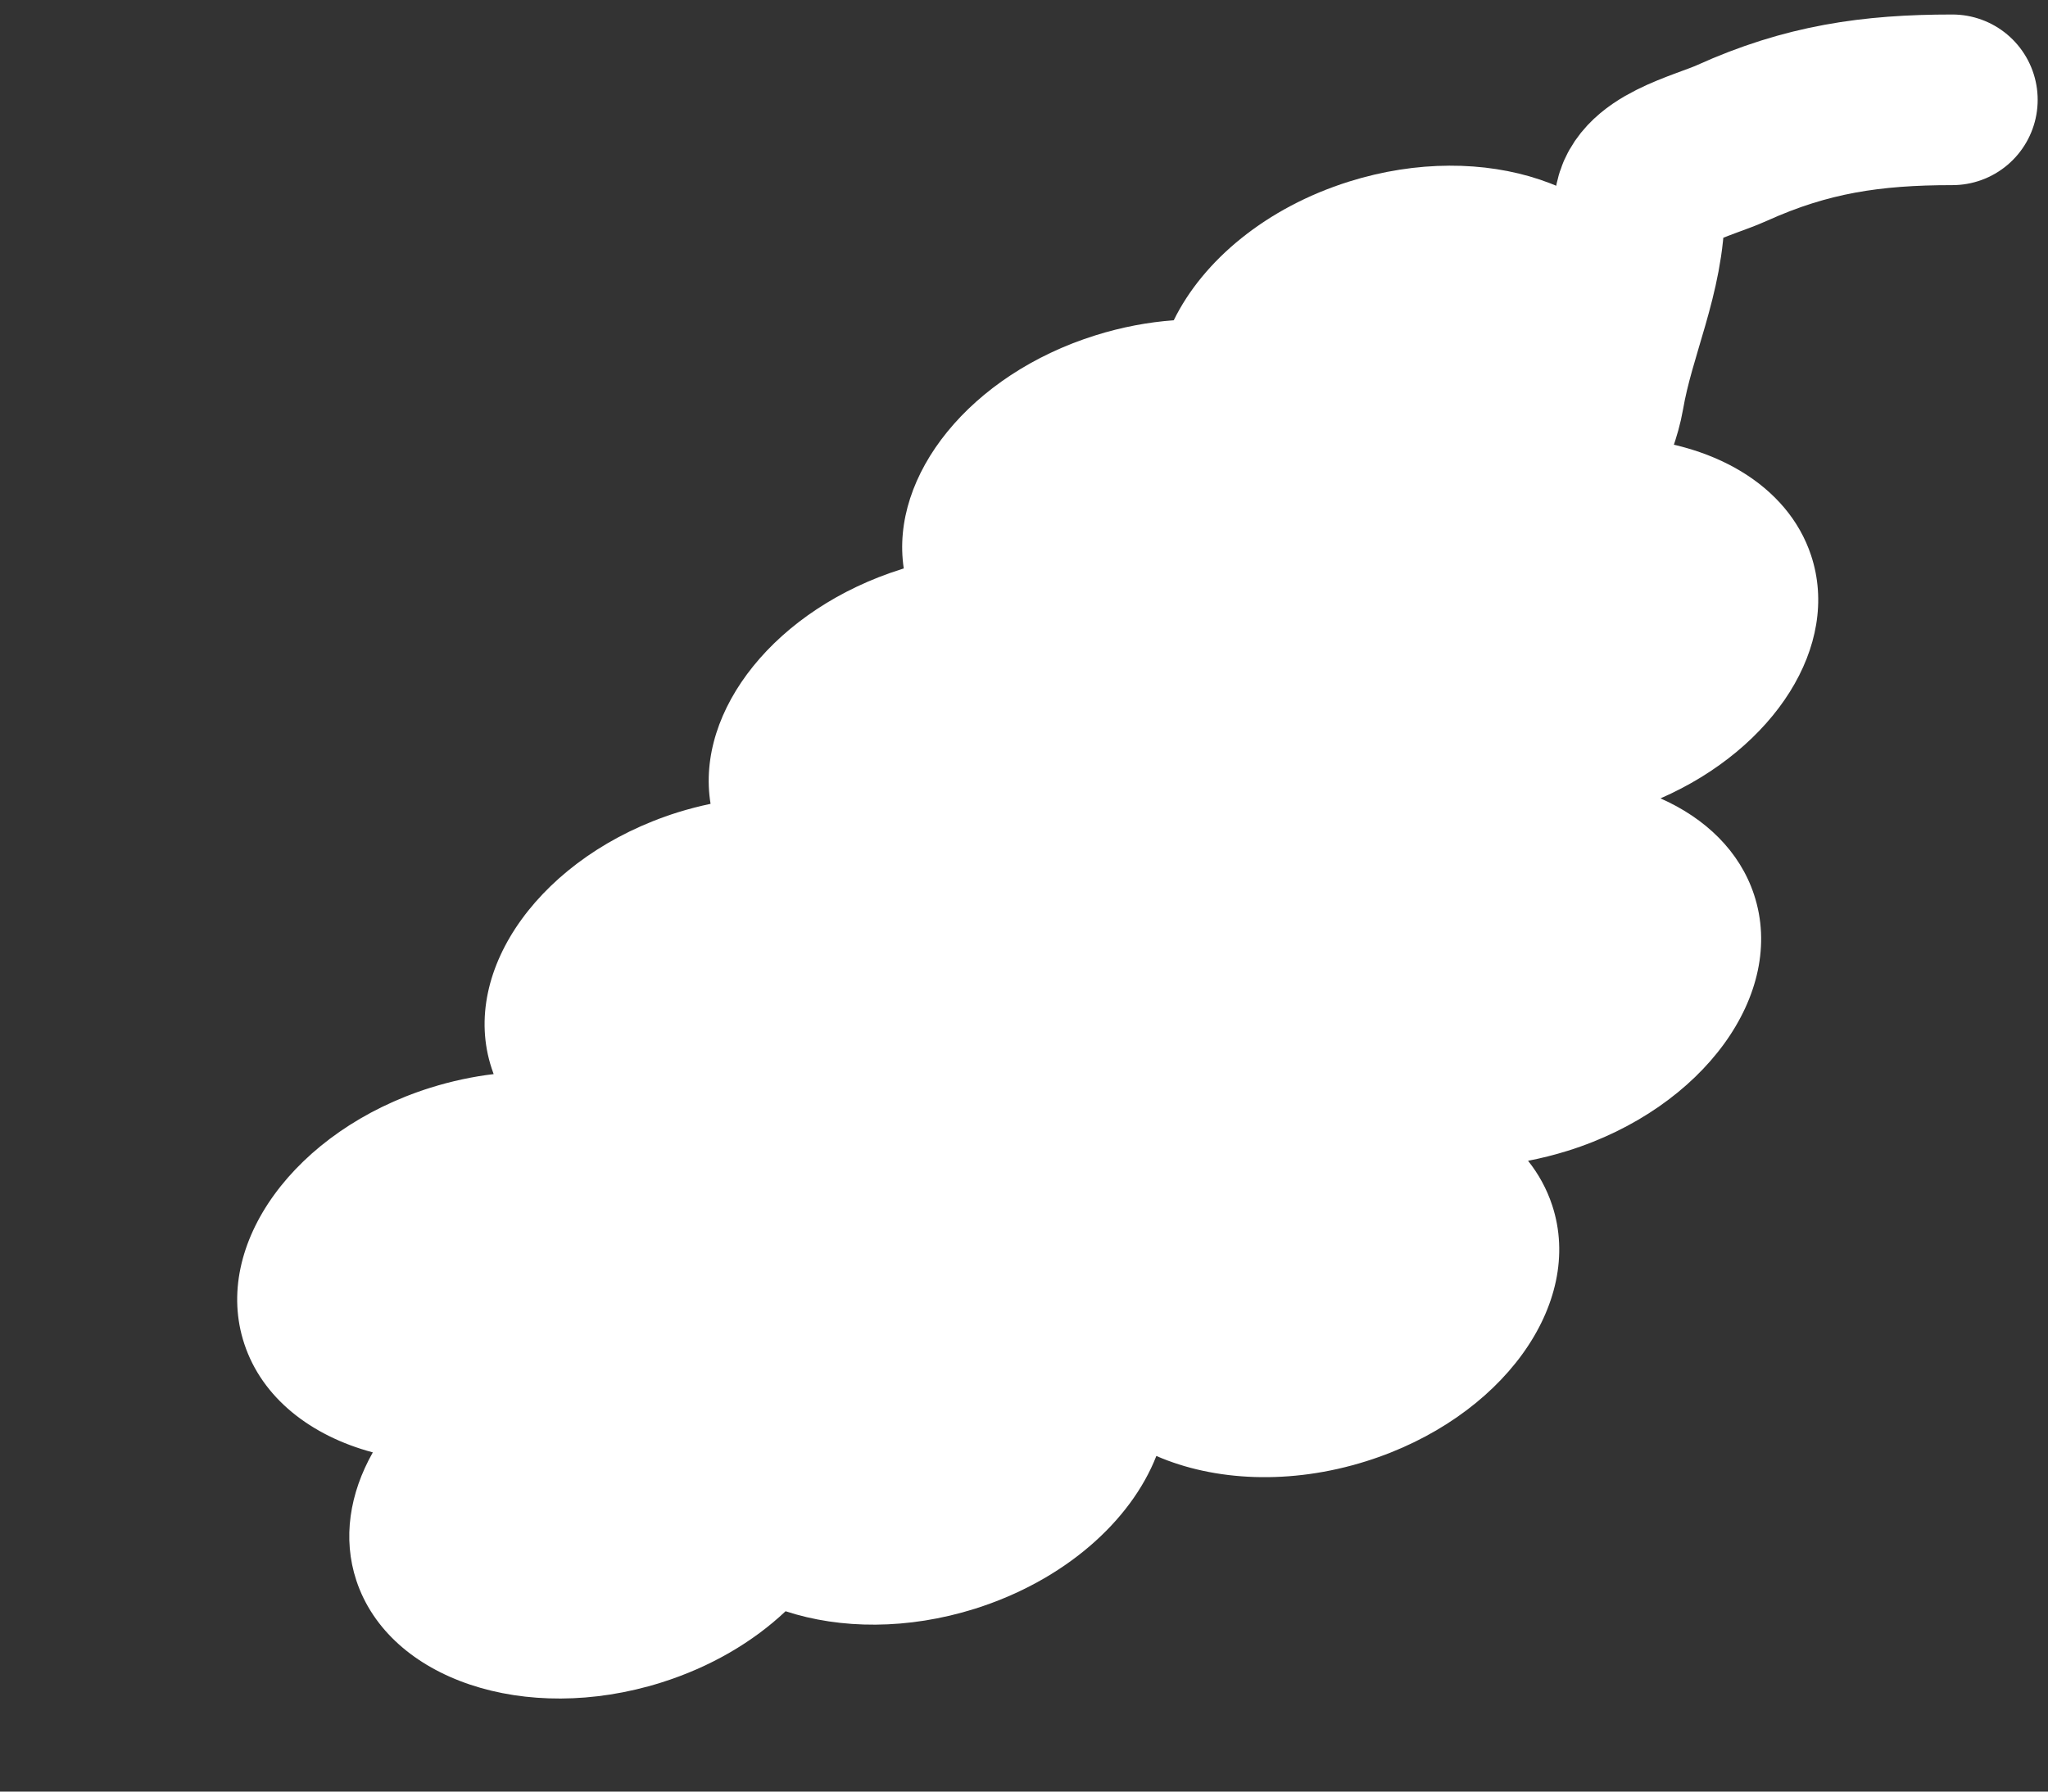 <svg width="24" height="21" viewBox="0 0 24 21" fill="none" xmlns="http://www.w3.org/2000/svg">
<rect x="0" y="0" width="24" height="21" fill="#333333" stroke="none"/>
<path fill-rule="evenodd" clip-rule="evenodd" d="M6.436 14.63C6.245 14.607 5.987 14.618 5.691 14.711C5.395 14.804 5.179 14.941 5.038 15.069C5.229 15.092 5.487 15.081 5.783 14.988C6.079 14.895 6.295 14.758 6.436 14.63ZM6.736 14.718C6.736 14.718 6.734 14.717 6.729 14.713C6.734 14.716 6.737 14.718 6.736 14.718ZM6.624 14.396C6.626 14.39 6.627 14.388 6.627 14.388C6.627 14.387 6.627 14.39 6.624 14.396ZM4.738 14.981C4.738 14.981 4.741 14.982 4.745 14.986C4.74 14.983 4.738 14.981 4.738 14.981ZM4.85 15.303C4.849 15.309 4.847 15.311 4.847 15.311C4.847 15.312 4.848 15.309 4.85 15.303ZM5.785 12.59C5.541 12.619 5.292 12.672 5.043 12.75C3.456 13.249 2.479 14.593 2.863 15.752C3.071 16.383 3.639 16.829 4.369 17.024C4.097 17.505 4.013 18.032 4.176 18.526C4.56 19.686 6.157 20.221 7.745 19.723C8.326 19.541 8.826 19.245 9.206 18.886C9.849 19.097 10.638 19.104 11.424 18.857C12.469 18.528 13.25 17.834 13.551 17.066C14.231 17.362 15.122 17.407 16.009 17.128C17.596 16.63 18.573 15.286 18.189 14.126C18.126 13.935 18.03 13.761 17.907 13.606C18.062 13.576 18.218 13.537 18.375 13.488C19.962 12.99 20.939 11.646 20.555 10.486C20.388 9.98 19.988 9.592 19.459 9.358C20.797 8.773 21.573 7.565 21.224 6.511C20.95 5.681 20.054 5.171 18.985 5.13C19.411 4.574 19.576 3.925 19.378 3.325C18.995 2.166 17.397 1.63 15.81 2.128C14.839 2.433 14.098 3.053 13.755 3.754C13.454 3.776 13.145 3.834 12.836 3.931C11.37 4.391 10.426 5.572 10.591 6.663C10.584 6.666 10.576 6.668 10.569 6.67C9.094 7.133 8.147 8.325 8.327 9.422C8.199 9.449 8.071 9.482 7.942 9.522C6.355 10.021 5.379 11.365 5.762 12.524C5.769 12.546 5.777 12.569 5.785 12.59ZM14.201 8.137C14.367 9.228 13.422 10.409 11.957 10.869C11.828 10.909 11.7 10.943 11.572 10.97C11.752 12.066 10.805 13.258 9.33 13.721C9.082 13.799 8.833 13.852 8.588 13.881C8.596 13.903 8.604 13.925 8.612 13.947C8.775 14.441 8.691 14.968 8.42 15.449C8.472 15.463 8.524 15.478 8.575 15.495C8.955 15.136 9.455 14.84 10.036 14.658C10.923 14.379 11.814 14.424 12.494 14.72C12.795 13.952 13.575 13.257 14.621 12.929C14.777 12.88 14.934 12.841 15.089 12.812C14.966 12.656 14.87 12.482 14.806 12.291C14.458 11.237 15.234 10.03 16.572 9.445C16.043 9.21 15.643 8.823 15.475 8.316C15.39 8.057 15.372 7.789 15.414 7.523C15.078 7.778 14.676 7.988 14.224 8.13C14.217 8.132 14.209 8.134 14.201 8.137ZM14.045 5.8C14.075 5.83 14.105 5.859 14.137 5.887C14 5.991 13.814 6.094 13.576 6.169C13.28 6.262 13.022 6.273 12.831 6.25C12.972 6.122 13.188 5.984 13.484 5.891C13.694 5.826 13.884 5.801 14.045 5.8ZM15.989 4.458C16.149 4.457 16.34 4.432 16.549 4.367C16.846 4.274 17.062 4.136 17.202 4.008C17.012 3.985 16.754 3.996 16.458 4.089C16.22 4.163 16.034 4.267 15.897 4.371C15.928 4.399 15.959 4.428 15.989 4.458ZM7.005 17.485C7.301 17.392 7.559 17.381 7.75 17.404C7.609 17.532 7.393 17.669 7.097 17.763C6.801 17.856 6.543 17.866 6.352 17.843C6.493 17.716 6.709 17.578 7.005 17.485ZM6.052 17.755C6.052 17.755 6.054 17.756 6.059 17.76C6.054 17.757 6.051 17.755 6.052 17.755ZM6.164 18.077C6.162 18.083 6.161 18.086 6.161 18.086C6.161 18.086 6.161 18.083 6.164 18.077ZM10.684 16.618C10.98 16.525 11.238 16.514 11.429 16.538C11.288 16.665 11.072 16.803 10.776 16.896C10.48 16.989 10.222 17 10.031 16.977C10.172 16.849 10.388 16.711 10.684 16.618ZM11.729 16.626C11.729 16.626 11.726 16.625 11.722 16.621C11.727 16.624 11.73 16.626 11.729 16.626ZM11.617 16.304C11.619 16.298 11.62 16.295 11.62 16.295C11.62 16.295 11.62 16.298 11.617 16.304ZM8.59 11.483C8.887 11.39 9.145 11.379 9.335 11.402C9.194 11.53 8.978 11.668 8.682 11.761C8.386 11.854 8.128 11.865 7.937 11.841C8.078 11.714 8.294 11.576 8.59 11.483ZM9.636 11.491C9.635 11.491 9.633 11.489 9.628 11.485C9.634 11.489 9.636 11.49 9.636 11.491ZM9.524 11.168C9.525 11.163 9.526 11.16 9.526 11.16C9.527 11.16 9.526 11.162 9.524 11.168ZM7.637 11.753C7.637 11.753 7.64 11.755 7.644 11.758C7.639 11.755 7.637 11.753 7.637 11.753ZM7.749 12.075C7.748 12.081 7.747 12.084 7.746 12.084C7.746 12.084 7.747 12.081 7.749 12.075ZM16.014 14.809C15.823 14.786 15.565 14.797 15.269 14.89C14.973 14.983 14.757 15.12 14.616 15.248C14.807 15.271 15.065 15.261 15.361 15.168C15.657 15.074 15.873 14.937 16.014 14.809ZM16.314 14.897C16.314 14.897 16.311 14.896 16.307 14.892C16.312 14.895 16.314 14.897 16.314 14.897ZM16.202 14.575C16.203 14.569 16.205 14.567 16.205 14.567C16.205 14.567 16.204 14.569 16.202 14.575ZM14.316 15.16C14.316 15.16 14.319 15.161 14.323 15.165C14.318 15.162 14.315 15.16 14.316 15.16ZM14.428 15.482C14.426 15.488 14.425 15.491 14.425 15.491C14.425 15.491 14.425 15.488 14.428 15.482ZM17.635 11.25C17.931 11.157 18.189 11.146 18.38 11.169C18.239 11.297 18.023 11.435 17.727 11.528C17.431 11.621 17.173 11.632 16.982 11.608C17.123 11.481 17.339 11.343 17.635 11.25ZM18.68 11.258C18.68 11.258 18.677 11.256 18.673 11.252C18.678 11.256 18.68 11.258 18.68 11.258ZM18.568 10.935C18.569 10.93 18.571 10.927 18.571 10.927C18.571 10.927 18.57 10.93 18.568 10.935ZM16.682 11.52C16.682 11.52 16.684 11.522 16.689 11.525C16.684 11.522 16.681 11.52 16.682 11.52ZM16.794 11.842C16.792 11.848 16.791 11.851 16.791 11.851C16.791 11.851 16.791 11.848 16.794 11.842ZM19.049 7.194C18.858 7.17 18.6 7.181 18.304 7.274C18.008 7.367 17.792 7.505 17.651 7.633C17.841 7.656 18.099 7.645 18.396 7.552C18.692 7.459 18.908 7.321 19.049 7.194ZM19.349 7.282C19.349 7.282 19.346 7.281 19.342 7.277C19.347 7.28 19.349 7.282 19.349 7.282ZM19.237 6.96C19.238 6.954 19.239 6.951 19.24 6.951C19.24 6.951 19.239 6.954 19.237 6.96ZM17.35 7.545C17.351 7.544 17.353 7.546 17.358 7.55C17.352 7.547 17.35 7.545 17.35 7.545ZM17.462 7.867C17.461 7.872 17.46 7.875 17.46 7.875C17.459 7.875 17.46 7.873 17.462 7.867ZM17.503 4.096C17.503 4.097 17.5 4.095 17.495 4.091C17.501 4.094 17.503 4.096 17.503 4.096ZM17.391 3.774C17.392 3.769 17.393 3.766 17.393 3.766C17.394 3.766 17.393 3.768 17.391 3.774ZM11.961 8.55C11.771 8.527 11.513 8.538 11.217 8.631C10.92 8.724 10.704 8.862 10.564 8.989C10.754 9.013 11.012 9.002 11.309 8.909C11.605 8.816 11.821 8.678 11.961 8.55ZM12.262 8.639C12.262 8.639 12.259 8.637 12.255 8.633C12.26 8.637 12.262 8.638 12.262 8.639ZM12.15 8.316C12.151 8.311 12.152 8.308 12.153 8.308C12.153 8.308 12.152 8.311 12.15 8.316ZM10.263 8.901C10.264 8.901 10.266 8.903 10.271 8.906C10.265 8.903 10.263 8.901 10.263 8.901ZM10.375 9.223C10.374 9.229 10.373 9.232 10.373 9.232C10.372 9.232 10.373 9.229 10.375 9.223ZM12.531 6.162C12.531 6.161 12.534 6.163 12.538 6.167C12.533 6.164 12.531 6.162 12.531 6.162ZM12.641 6.49C12.642 6.488 12.642 6.486 12.643 6.484C12.641 6.489 12.64 6.492 12.64 6.492C12.64 6.492 12.641 6.491 12.641 6.49Z" fill="white"/>
<path d="M7.609 14.931C7.747 14.913 7.884 14.895 8.021 14.876C8.177 14.501 8.507 14.151 8.91 13.848C8.855 13.846 8.843 13.827 8.954 13.775C9.014 13.746 9.074 13.718 9.134 13.69C9.232 13.625 9.332 13.563 9.434 13.504C8.477 13.63 7.43 13.238 7.172 12.572C7.103 12.392 7.149 12.227 7.264 12.081C7.268 11.744 7.545 11.435 7.937 11.191C7.922 11.144 7.916 11.095 7.922 11.045C7.965 10.705 8.811 10.596 9.089 10.62C9.313 10.639 9.529 10.705 9.719 10.805C9.965 10.853 10.15 10.955 10.148 11.139C10.224 11.226 10.286 11.321 10.328 11.42C10.466 11.409 10.592 11.412 10.706 11.428C10.627 11.189 10.546 10.951 10.467 10.712C10.311 10.237 10.095 9.848 10.287 9.422C10.194 9.358 10.126 9.267 10.099 9.145C10.074 9.032 10.117 8.922 10.202 8.819C10.24 8.545 10.403 8.27 10.655 7.994C10.838 7.793 11.402 7.4 11.878 7.254C11.862 7.228 11.849 7.199 11.838 7.166C11.781 6.996 11.863 6.818 12.019 6.661C11.932 6.461 12.191 6.181 12.537 5.951C12.367 5.704 12.637 5.532 12.922 5.367C13.148 5.236 13.83 4.841 14.11 4.947C14.331 5.029 14.371 5.302 14.225 5.476C14.072 5.659 13.868 5.777 13.643 5.869C13.501 5.971 13.278 6.063 13.065 6.096C13.04 6.122 13.024 6.152 13.015 6.185C13.175 6.162 13.327 6.167 13.45 6.209C13.927 6.369 13.435 6.651 12.927 6.786C12.882 6.959 12.829 7.125 12.758 7.289C12.985 7.206 13.215 7.1 13.4 7.032C13.791 6.889 14.241 6.723 14.69 6.529C14.665 6.285 14.736 6.016 14.873 5.827C15.031 5.609 15.323 5.551 15.525 5.666C15.672 5.496 15.877 5.33 15.94 5.292C15.958 5.28 15.979 5.268 16.001 5.254C16.024 5.163 16.091 5.059 16.174 4.961C15.788 5.016 15.411 4.806 15.566 4.521C15.522 4.511 15.484 4.497 15.453 4.478C15.322 4.4 15.16 4.07 15.289 3.934C15.546 3.664 15.791 3.564 16.183 3.441C16.571 3.319 16.959 3.237 17.179 3.5C17.324 3.673 17.716 3.9 17.654 4.162C17.735 4.162 17.796 4.184 17.827 4.239C17.95 4.461 17.402 4.7 16.989 4.835C16.962 4.888 16.932 4.94 16.899 4.991C16.918 5.008 16.935 5.03 16.948 5.058C17.036 5.245 16.727 5.432 16.458 5.492C16.229 5.696 15.956 5.881 15.661 6.051C15.649 6.063 15.633 6.073 15.612 6.079C15.318 6.244 15.005 6.394 14.69 6.529C14.723 6.845 14.914 7.121 15.326 7.135C15.511 7.141 15.708 7.098 15.904 7.039C16.035 6.986 16.19 6.931 16.322 6.9C16.375 6.882 16.428 6.865 16.479 6.85C16.576 6.82 16.534 6.843 16.452 6.879C16.61 6.866 16.689 6.927 16.559 7.143C16.304 7.568 15.107 8.067 14.564 8.005C14.409 7.987 14.74 7.765 14.87 7.673C15.255 7.401 15.699 7.202 16.144 7.008C16.151 7.005 16.339 6.929 16.452 6.879C16.413 6.882 16.369 6.889 16.322 6.9C16.187 6.946 16.046 6.996 15.904 7.039C15.799 7.081 15.708 7.121 15.656 7.143C15.389 7.259 13.634 8.01 14.003 8.346C14.287 8.604 15.308 7.707 15.489 8.104C15.51 8.151 15.664 8.111 15.865 8.036C15.772 7.979 15.652 7.948 15.502 7.934C15.427 7.928 15.307 7.937 15.179 7.954C15.007 8.007 14.833 8.051 14.669 8.066C14.47 8.084 14.85 7.996 15.179 7.954C15.351 7.901 15.521 7.84 15.676 7.791C16.23 7.619 16.783 7.444 17.336 7.27L17.851 7.108C18.173 7.007 17.245 7.389 16.949 7.539L16.945 7.541C16.856 7.586 16.267 7.884 15.865 8.036C15.925 8.073 15.973 8.12 16.01 8.181C16.474 8.033 16.939 7.896 17.404 7.782C17.505 7.757 17.038 8.025 17.02 8.035C16.837 8.144 16.426 8.497 16.2 8.523C16.088 8.535 16.068 8.307 16.048 8.258C16.037 8.23 16.025 8.205 16.01 8.181C15.217 8.433 14.428 8.714 13.649 8.958C13.555 8.988 13.416 9.033 13.265 9.082C13.224 9.106 13.184 9.131 13.143 9.155C13.061 9.36 12.908 9.551 12.712 9.719C12.868 9.678 13.015 9.633 13.039 9.627C13.876 9.429 14.71 9.219 15.547 9.025C16.12 8.893 16.753 8.685 17.334 8.62C17.408 8.612 16.975 8.862 16.94 8.88C16.423 9.149 15.861 9.352 15.302 9.541C15.119 9.604 14.884 9.681 14.619 9.767C14.786 9.715 14.953 9.663 15.12 9.611C15.52 9.485 15.997 9.279 16.415 9.207C16.664 9.164 15.96 9.427 15.722 9.516C15.452 9.616 15.183 9.717 14.915 9.819C15.116 9.769 15.317 9.724 15.52 9.685C15.938 9.606 15.646 9.772 15.473 9.871L15.462 9.877C15.098 10.085 14.709 10.276 14.317 10.443C14.206 10.491 14.047 10.551 13.869 10.616C13.683 10.703 13.496 10.787 13.308 10.87C13.494 10.849 13.681 10.824 13.867 10.795C13.882 10.792 13.896 10.789 13.91 10.786L13.922 10.784C14.348 10.695 14.775 10.607 15.196 10.489C15.257 10.471 15.074 10.528 15.013 10.546C14.646 10.652 14.259 10.733 13.867 10.795C13.598 10.851 13.331 10.912 13.064 10.976C12.479 11.228 11.884 11.464 11.285 11.692C11.413 11.813 11.502 11.969 11.556 12.146C12.113 12.031 12.669 11.905 13.224 11.774C13.689 11.664 14.183 11.49 14.654 11.413C14.796 11.39 14.39 11.595 14.384 11.598C13.643 11.932 12.89 12.239 12.128 12.536C11.942 12.609 11.753 12.68 11.563 12.75C11.562 12.752 11.562 12.755 11.561 12.758C12.117 12.684 12.668 12.704 13.152 12.834C13.579 12.706 13.974 12.59 14.304 12.495C15.208 12.235 15.623 12.135 14.876 12.39C14.659 12.464 14.441 12.536 14.223 12.608C14.217 12.616 14.212 12.624 14.207 12.632C14.272 12.617 14.33 12.61 14.373 12.615C14.513 12.632 14.362 12.688 14.147 12.749C14.071 12.921 14.044 13.1 14.049 13.279C14.11 13.329 14.168 13.383 14.223 13.441C14.25 13.47 14.292 13.545 14.342 13.637C14.888 13.583 15.431 13.52 15.966 13.43C16.537 13.333 15.332 13.611 14.43 13.796C14.472 13.87 14.518 13.946 14.564 14.012C15.161 13.801 15.816 13.727 16.125 13.91C16.154 13.927 16.18 13.946 16.204 13.966C16.455 13.936 16.68 13.973 16.791 14.155C16.914 14.356 16.774 14.536 16.558 14.671C16.604 14.778 16.616 14.893 16.584 15.007C16.474 15.401 15.943 15.611 15.487 15.69C15.443 15.698 15.401 15.7 15.36 15.698C14.659 16.101 13.49 15.78 13.349 15.106C13.272 14.741 13.719 14.373 14.287 14.122C14.259 14.074 14.235 14.027 14.215 13.979C14.197 13.937 14.181 13.893 14.165 13.849C14.02 13.877 13.892 13.901 13.791 13.918C13.449 13.976 12.955 14.044 12.41 14.113C12.447 14.118 12.483 14.125 12.518 14.132C13.236 14.276 11.69 14.72 11.6 14.748C11.571 14.757 11.542 14.765 11.513 14.774C11.736 15.125 12.002 15.525 11.961 15.948C11.985 15.964 12.008 15.982 12.03 16.001C12.496 16.395 13.053 17.039 12.095 17.43C11.662 17.607 11.192 17.771 10.749 17.667C10.566 17.625 10.382 17.544 10.206 17.441C9.898 17.474 9.621 17.391 9.33 17.282C9.091 17.191 8.882 17.065 8.703 16.913C8.671 16.95 8.64 16.987 8.608 17.024C8.682 17.211 8.644 17.428 8.45 17.634C8.29 17.805 8.053 17.935 7.8 18.009C7.782 18.03 7.765 18.052 7.748 18.073C7.656 18.187 7.478 18.376 7.312 18.428C6.44 18.702 5.905 18.443 5.699 17.82C5.53 17.307 6.112 16.83 6.724 16.602C6.394 16.281 6.022 15.974 5.698 15.647C5.64 15.844 5.936 15.791 5.491 15.923C5.061 16.05 4.69 15.948 4.499 15.68C3.764 14.65 5.824 13.545 7.056 13.575C7.652 13.589 8.283 13.953 8.184 14.373C8.193 14.516 8.11 14.664 7.886 14.793C7.801 14.843 7.707 14.89 7.609 14.931Z" fill="white"/>
<path d="M8.912 14.796C8.693 14.864 9.351 14.658 9.57 14.589C9.696 14.55 9.821 14.51 9.947 14.471C10.175 14.399 9.489 14.61 9.256 14.664C8.416 14.859 7.565 14.912 6.722 15.068C6.443 15.119 6.623 15.355 6.671 15.488C6.77 15.757 6.989 15.706 7.343 15.665C8.791 15.501 10.192 15.184 11.6 14.748C11.69 14.72 13.236 14.276 12.518 14.132C11.534 13.934 10.156 14.268 9.113 14.426C7.553 14.662 12.233 14.18 13.791 13.918C14.521 13.796 16.696 13.306 15.966 13.43C14.695 13.645 13.374 13.704 12.099 13.854C11.575 13.915 11.051 13.958 10.527 14.029C10.315 14.058 9.965 14.165 9.761 14.117C9.702 14.102 9.882 14.06 9.944 14.036C10.55 13.798 11.174 13.608 11.796 13.413C12.379 13.23 12.961 13.047 13.544 12.864C13.724 12.807 14.183 12.593 14.373 12.615C14.641 12.647 13.84 12.823 13.567 12.91C12.497 13.249 11.427 13.59 10.352 13.916C9.808 14.081 9.168 14.324 8.6 14.363C8.459 14.373 8.84 14.215 8.974 14.166C10.903 13.467 16.819 11.727 14.876 12.39C13.032 13.018 11.097 13.567 9.179 13.822C9.145 13.826 8.683 13.904 8.954 13.775C9.961 13.293 11.083 12.944 12.128 12.536C12.89 12.239 13.643 11.932 14.384 11.598C14.39 11.595 14.796 11.39 14.654 11.413C14.183 11.49 13.689 11.664 13.224 11.774C12.225 12.01 11.225 12.227 10.218 12.399C9.88 12.457 9.518 12.541 9.179 12.563C8.887 12.582 9.697 12.283 9.976 12.18C11.463 11.632 12.953 11.077 14.361 10.379C15.03 10.047 13.58 10.505 13.41 10.542C13.248 10.577 12.823 10.729 12.922 10.619C13.101 10.42 13.937 10.205 14.196 10.101C14.702 9.897 15.21 9.706 15.722 9.516C15.96 9.427 16.664 9.164 16.415 9.207C15.997 9.279 15.52 9.485 15.12 9.611C14.273 9.877 13.42 10.134 12.595 10.456C12.155 10.628 11.306 10.998 12.298 10.95C13.168 10.908 14.149 10.796 15.013 10.546C15.074 10.528 15.257 10.471 15.196 10.489C14.771 10.608 14.34 10.697 13.91 10.786C13.47 10.877 13.038 10.98 12.602 11.091C12.009 11.241 13.757 10.682 14.317 10.443C14.709 10.276 15.098 10.085 15.462 9.877C15.633 9.779 15.947 9.604 15.52 9.685C14.744 9.833 13.981 10.084 13.217 10.29C12.565 10.467 11.909 10.619 11.262 10.822C9.915 11.245 13.966 9.996 15.302 9.541C15.861 9.352 16.423 9.149 16.94 8.88C16.975 8.862 17.408 8.612 17.334 8.62C16.753 8.685 16.12 8.893 15.547 9.025C14.71 9.219 13.876 9.429 13.039 9.627C12.977 9.642 12.037 9.939 12.372 9.674C12.852 9.296 13.494 8.958 14.031 8.626C14.5 8.337 13.254 8.954 13.155 9.004C12.932 9.118 12.712 9.233 12.474 9.324C12.093 9.471 13.258 9.081 13.649 8.958C14.884 8.57 16.146 8.091 17.404 7.782C17.505 7.757 17.038 8.025 17.02 8.035C16.837 8.144 16.426 8.497 16.2 8.523C16.088 8.535 16.068 8.307 16.048 8.258C15.966 8.05 15.787 7.96 15.502 7.934C15.235 7.911 14.392 8.091 14.669 8.066C14.996 8.036 15.365 7.888 15.676 7.791C16.23 7.619 16.783 7.444 17.336 7.27C17.508 7.216 17.68 7.162 17.851 7.108C18.173 7.007 17.245 7.389 16.949 7.539C16.833 7.597 15.554 8.246 15.489 8.104C15.308 7.707 14.287 8.604 14.003 8.346C13.634 8.01 15.389 7.259 15.656 7.143C15.891 7.041 16.885 6.6 16.559 7.143C16.304 7.568 15.107 8.067 14.564 8.005C14.409 7.987 14.74 7.765 14.87 7.673C15.255 7.401 15.699 7.202 16.144 7.008C16.157 7.002 16.709 6.78 16.479 6.85C16.121 6.958 15.698 7.147 15.326 7.135C14.595 7.11 14.558 6.261 14.873 5.827C15.059 5.572 15.427 5.536 15.62 5.74C15.678 5.802 15.792 6.122 15.518 6.081C15.05 6.011 15.809 5.372 15.94 5.292C16.18 5.144 16.798 4.743 16.948 5.058C17.062 5.299 16.516 5.54 16.245 5.508C15.617 5.435 16.328 4.747 16.582 4.598C16.766 4.49 17.676 3.967 17.827 4.239C17.997 4.545 16.888 4.885 16.621 4.936C16.303 4.997 15.934 4.715 16.229 4.47C16.387 4.338 16.923 4.01 17.096 4.174C17.41 4.474 16.601 4.858 16.26 4.944C15.781 5.064 15.253 4.747 15.698 4.366C15.802 4.277 17.185 3.415 17.067 3.918C16.974 4.32 15.802 4.687 15.453 4.478C15.322 4.4 15.16 4.07 15.289 3.934C15.546 3.664 15.791 3.564 16.183 3.441C16.571 3.319 16.959 3.237 17.179 3.5C17.338 3.689 17.791 3.942 17.624 4.235C17.576 4.32 17.261 4.376 17.16 4.396C16.781 4.47 16.36 4.505 16.099 4.296C15.884 4.124 16.393 3.891 16.593 3.802C17.094 3.579 17.142 4.445 17.077 4.631C16.662 5.826 14.708 6.553 13.4 7.032C12.883 7.221 12.017 7.708 11.838 7.166C11.659 6.626 12.866 6.013 13.45 6.209C14.175 6.452 12.658 6.979 12.254 6.838C11.288 6.502 13.387 5.282 13.755 5.594C14.022 5.821 12.846 6.368 12.546 5.963C12.358 5.709 12.633 5.534 12.922 5.367C13.148 5.236 13.83 4.841 14.11 4.947C14.331 5.029 14.371 5.302 14.225 5.476C13.972 5.779 13.581 5.903 13.184 6.027C12.923 6.109 13.03 6.342 12.99 6.525C12.869 7.067 12.72 7.543 12.276 8.028C12.123 8.194 11.895 8.34 11.635 8.359C11.502 8.368 11.299 8.277 11.412 8.149C11.638 7.892 12.09 7.959 12.282 8.12C12.891 8.629 12.677 9.35 11.726 9.709C11.152 9.926 10.71 9.819 10.682 9.333C10.657 8.919 11.268 8.483 11.728 8.3C12.212 8.108 12.775 8.132 12.86 8.572C12.952 9.054 12.194 9.362 11.695 9.519C11.193 9.676 10.678 9.678 10.42 9.335C10.214 9.062 10.218 8.792 10.555 8.509C10.705 8.383 11.182 8.017 11.421 8.019C11.703 8.022 11.767 8.823 11.697 8.976C11.42 9.59 10.237 9.767 10.099 9.145C10.002 8.71 10.916 8.33 11.331 8.148C11.945 7.878 12.485 7.719 12.908 8.171C13.828 9.154 11.542 10.495 10.856 9.458C10.526 8.959 10.596 8.615 11.24 8.164C11.599 7.913 12.004 7.693 12.445 7.807C12.893 7.923 13.191 8.409 13.21 8.778C13.246 9.462 12.415 10.071 11.596 10.293C11.033 10.445 10.536 9.72 10.357 9.45C10.039 8.969 10.21 8.482 10.655 7.994C10.955 7.665 12.273 6.82 12.561 7.39C12.662 7.589 12.429 7.787 12.22 7.933C11.696 8.301 11.104 8.551 10.633 8.977C9.945 9.597 10.258 10.078 10.467 10.712C10.587 11.073 10.709 11.434 10.826 11.796C10.917 12.08 11.062 12.383 10.853 12.695C9.982 13.996 7.581 13.63 7.172 12.572C6.997 12.119 7.557 11.76 8.094 11.563C8.69 11.344 9.156 11.502 9.427 11.873C9.962 12.607 7.822 13.113 7.402 12.497C6.94 11.82 7.716 11.19 8.615 10.869C9.055 10.712 10.41 10.675 10.103 11.306C9.981 11.558 9.173 11.819 8.882 11.775C8.489 11.715 7.876 11.42 7.922 11.045C7.965 10.705 8.811 10.596 9.089 10.62C9.726 10.674 10.298 11.113 10.383 11.605C10.476 12.139 8.904 12.792 8.751 12.111C8.654 11.677 10.293 10.868 10.382 11.599C10.44 12.078 9.281 12.301 8.836 12.429C8.618 12.492 8.269 12.612 8.048 12.573C7.976 12.561 8.485 12.383 8.533 12.368C8.643 12.334 9.089 12.194 9.071 12.199C8.913 12.241 9.056 12.002 9.099 11.955C9.142 11.908 8.615 12.13 8.444 12.184C8.244 12.247 7.861 12.411 8.256 12.187C8.909 11.816 9.533 11.494 10.307 11.422C11.079 11.351 11.478 11.731 11.588 12.27C11.763 13.126 10.663 14.055 9.747 14.563C9.194 14.87 8.367 15.225 7.711 15.3C7.364 15.339 6.969 15.235 6.645 15.189C6.297 15.14 5.951 15.256 5.758 15.533C5.526 15.865 6.007 15.77 5.491 15.923C5.061 16.05 4.69 15.948 4.499 15.68C3.764 14.65 5.824 13.545 7.056 13.575C7.874 13.595 8.76 14.274 7.727 14.849C7.204 15.141 6.319 15.521 5.721 15.42C5.354 15.358 4.639 15.042 4.836 14.649C5.117 14.09 6.766 13.621 7.38 13.726C7.92 13.819 8.579 14.393 7.886 14.793C7.46 15.04 6.836 15.22 6.425 15.011C5.977 14.783 6.17 14.595 6.622 14.351C6.748 14.283 7.74 13.888 7.239 14.13C7.121 14.187 6.458 14.394 6.578 14.364C6.775 14.316 7.459 14.179 7.458 14.18C6.997 14.383 6.461 14.504 5.977 14.656C5.78 14.718 5.378 14.78 5.272 14.942C5.204 15.048 5.408 15.331 5.462 15.393C5.865 15.86 6.406 16.274 6.846 16.724C7.208 17.094 8.217 16.658 8.721 16.5C9.215 16.345 9.084 16.475 8.829 16.767C8.454 17.198 8.102 17.634 7.748 18.073C7.656 18.187 7.478 18.376 7.312 18.428C6.44 18.702 5.905 18.443 5.699 17.82C5.524 17.29 6.152 16.798 6.786 16.58C7.38 16.376 7.832 16.424 8.284 16.679C8.653 16.887 8.786 17.276 8.45 17.634C7.999 18.116 6.931 18.273 6.64 17.761C6.42 17.375 7.176 17.015 7.608 16.918C7.903 16.851 8.723 16.907 8.593 17.271C8.469 17.616 7.626 17.753 7.295 17.705C6.954 17.656 6.478 17.463 6.93 17.151C7.055 17.065 7.534 16.78 7.595 16.963C7.633 17.078 7.576 17.178 7.716 17.134C8.644 16.843 9.512 16.568 10.475 16.521C10.609 16.515 11.082 16.655 11.168 16.628C11.354 16.57 11.716 16.299 11.851 16.484C12.331 17.14 10.875 17.532 10.268 17.358C9.591 17.165 9.247 16.472 9.462 15.884C9.583 15.554 10.067 15.059 10.524 14.961C11.149 14.828 11.492 15.276 11.718 15.606C12.043 16.079 12.042 16.553 11.284 16.93C10.676 17.233 9.05 17.579 9.223 16.688C9.3 16.29 10.036 15.981 10.462 15.847C11.012 15.675 11.669 15.695 12.03 16.001C12.496 16.395 13.053 17.039 12.095 17.43C11.662 17.607 11.192 17.771 10.749 17.667C10.195 17.538 9.619 17.056 9.353 16.691C8.81 15.946 9.313 15.143 10.271 14.525C10.86 14.146 11.215 14.305 11.494 14.745C11.783 15.201 12.164 15.745 11.843 16.313C11.604 16.735 11.169 17.078 10.649 17.316C10.148 17.544 9.753 17.441 9.33 17.282C8.495 16.966 8.032 16.214 7.934 15.474C7.795 14.424 9.27 13.46 10.433 13.036C11.797 12.539 13.408 12.579 14.223 13.441C14.321 13.545 14.601 14.235 14.81 14.205C15.182 14.153 15.599 13.96 15.863 14.205C16.666 14.947 14.241 15.613 14.219 14.7C14.209 14.25 15.152 13.925 15.521 14.182C15.761 14.35 15.912 14.855 15.827 15.121C15.464 16.263 13.533 15.984 13.349 15.106C13.183 14.318 15.458 13.514 16.125 13.91C16.596 14.19 16.46 14.993 15.935 15.337C15.355 15.718 14.078 15.638 14.179 14.981C14.237 14.603 15.204 14.245 15.617 14.191C16.182 14.116 16.706 14.574 16.584 15.007C16.474 15.401 15.943 15.611 15.487 15.69C15.118 15.754 14.883 15.437 14.796 15.224C14.624 14.803 14.763 14.487 15.351 14.23C15.773 14.046 16.55 13.761 16.791 14.155C17.003 14.502 16.431 14.788 16.035 14.882C15.204 15.079 14.431 14.499 14.215 13.979C13.984 13.424 13.889 12.684 14.64 12.201C15.211 11.835 15.508 11.918 15.908 12.228" stroke="white" stroke-width="1.549" stroke-linecap="round"/>
<path d="M16.009 12.309C15.517 12.251 15.194 11.938 15.027 11.531C14.916 11.26 15.131 10.875 15.483 10.674C15.775 10.508 16.23 10.428 16.558 10.325C16.797 10.25 17.01 10.22 17.203 10.237C16.991 9.668 16.736 9.111 16.573 8.528C16.393 7.885 16.751 7.225 17.489 6.873C17.647 6.726 17.82 6.604 17.95 6.552C18.565 6.305 19.239 6.27 19.525 6.741C19.706 7.038 19.539 7.305 19.158 7.48C19.235 8.222 17.554 9.176 16.997 8.371C16.512 8.338 16.482 7.721 16.831 7.451C16.9 7.398 16.974 7.346 17.051 7.297C17.155 7.145 17.298 7.004 17.475 6.887C17.48 6.882 17.485 6.878 17.489 6.873C16.751 7.225 16.393 7.885 16.573 8.528C16.736 9.111 16.991 9.668 17.203 10.237C17.421 10.255 17.615 10.332 17.795 10.467C17.951 10.585 18.115 10.705 18.252 10.833C18.594 11.153 18.767 11.519 18.229 11.999C17.802 12.38 16.758 12.535 16.255 12.401C16.162 12.376 16.08 12.345 16.009 12.309Z" fill="white"/>
<path d="M18.124 10.364C18.217 10.644 18.317 10.877 18.211 11.188C18.017 11.756 17.392 12.037 16.74 12.231C15.823 12.502 15.266 12.113 15.027 11.531C14.916 11.26 15.131 10.875 15.483 10.674C15.775 10.508 16.23 10.428 16.558 10.325C17.067 10.165 17.456 10.212 17.795 10.467C18.342 10.879 18.982 11.327 18.229 11.999C17.802 12.38 16.758 12.535 16.255 12.401C15.126 12.1 15.698 10.935 16.871 10.737C17.373 10.652 18.08 10.824 18.051 11.289C18.035 11.529 17.511 11.624 17.287 11.688C16.934 11.789 16.619 11.7 16.471 11.466C16.375 11.315 16.457 10.711 16.864 10.848C17.389 11.024 16.94 11.671 16.399 11.689C16.083 11.7 16.339 11.38 16.442 11.293C16.73 11.05 17.247 10.843 17.646 10.809C18.216 10.76 17.702 11.225 17.527 11.073C17.393 10.956 17.37 10.721 17.32 10.569C17.093 9.883 16.768 9.224 16.573 8.528C16.36 7.765 16.904 6.978 17.942 6.711C18.442 6.582 19.152 6.852 19.042 7.305C18.925 7.785 17.645 8.314 17.11 8.369C16.518 8.429 16.457 7.74 16.831 7.451C17.365 7.039 18.168 6.73 18.749 7.005C20.156 7.671 17.553 9.467 16.944 8.282C16.644 7.7 17.09 6.928 17.978 6.649C18.288 6.552 18.795 6.846 18.771 7.096C18.735 7.466 17.902 7.695 17.506 7.714C16.527 7.76 17.5 6.732 17.95 6.552C18.565 6.305 19.239 6.27 19.525 6.741C19.718 7.059 19.514 7.342 19.075 7.516C18.797 7.626 18.34 7.617 18.434 7.296C18.532 6.958 18.944 7.572 18.973 7.657" stroke="white" stroke-width="1.549" stroke-linecap="round"/>
<path d="M18.654 11.525C18.983 11.391 18.567 10.384 18.504 10.192" stroke="white" stroke-width="1.549" stroke-linecap="round"/>
<path d="M15.445 12.585L16.169 12.357" stroke="white" stroke-width="1.549" stroke-linecap="round"/>
<path d="M15.956 11.481C15.778 11.665 15.596 11.847 15.412 12.028C15.412 12.03 15.412 12.033 15.412 12.035C15.422 12.172 16.086 11.508 16.141 11.456C16.502 11.111 16.858 10.756 17.171 10.386C17.182 10.374 17.569 9.882 17.485 9.884C17.418 9.885 17.205 10.154 17.183 10.177C16.766 10.608 16.372 11.05 15.956 11.481Z" fill="white"/>
<path d="M13.893 13.603C14.364 13.455 14.836 13.262 15.113 12.901C15.271 12.695 15.405 12.476 15.024 12.729C14.527 13.058 14.111 13.463 13.606 13.787C13.504 13.852 13.762 13.622 13.844 13.541C14.541 12.851 15.278 12.182 15.956 11.481C16.372 11.05 16.766 10.608 17.183 10.177C17.205 10.154 17.418 9.885 17.485 9.884C17.569 9.882 17.182 10.374 17.171 10.386C16.858 10.756 16.502 11.111 16.141 11.456C16.086 11.508 15.422 12.172 15.412 12.035C15.384 11.67 15.296 11.313 15.265 10.944" stroke="white" stroke-width="1.549" stroke-linecap="round"/>
<path d="M15.943 5.631C15.707 5.706 15.478 5.792 15.249 5.88C15.501 5.935 15.754 5.991 16.005 6.047C16.076 6.063 16.648 6.219 16.727 6.098C16.789 6.002 16.093 5.585 15.943 5.631Z" fill="white"/>
<path d="M13.827 6.319C13.897 6.297 13.966 6.275 14.036 6.253C14.09 6.236 13.884 6.336 13.853 6.356C13.793 6.393 13.792 6.41 13.882 6.381C14.22 6.275 14.554 6.144 14.884 6.019C15.238 5.886 15.582 5.745 15.943 5.631C16.093 5.585 16.789 6.002 16.727 6.098C16.648 6.219 16.076 6.063 16.005 6.047C15.58 5.952 15.153 5.858 14.727 5.765" stroke="white" stroke-width="1.549" stroke-linecap="round"/>
<path d="M19.774 7.659C19.792 7.712 19.747 7.548 19.72 7.498C19.683 7.433 19.578 7.705 19.575 7.715C19.519 7.88 19.461 8.051 19.421 8.217C19.419 8.229 19.418 8.288 19.414 8.236C19.398 8.053 19.388 7.869 19.381 7.684C19.368 7.377 19.383 7.063 19.318 6.766C19.272 6.559 19.18 6.554 18.89 6.604C18.254 6.714 17.628 6.795 16.998 6.836" stroke="white" stroke-width="1.549" stroke-linecap="round"/>
<path d="M22.879 1.17C21.931 1.17 21.172 1.28 20.296 1.676C19.954 1.831 19.212 1.99 19.212 2.438C19.212 3.203 18.867 3.875 18.739 4.622C18.666 5.047 18.384 5.467 18.384 5.896" stroke="white" stroke-width="2" stroke-linecap="round"/>
</svg>
